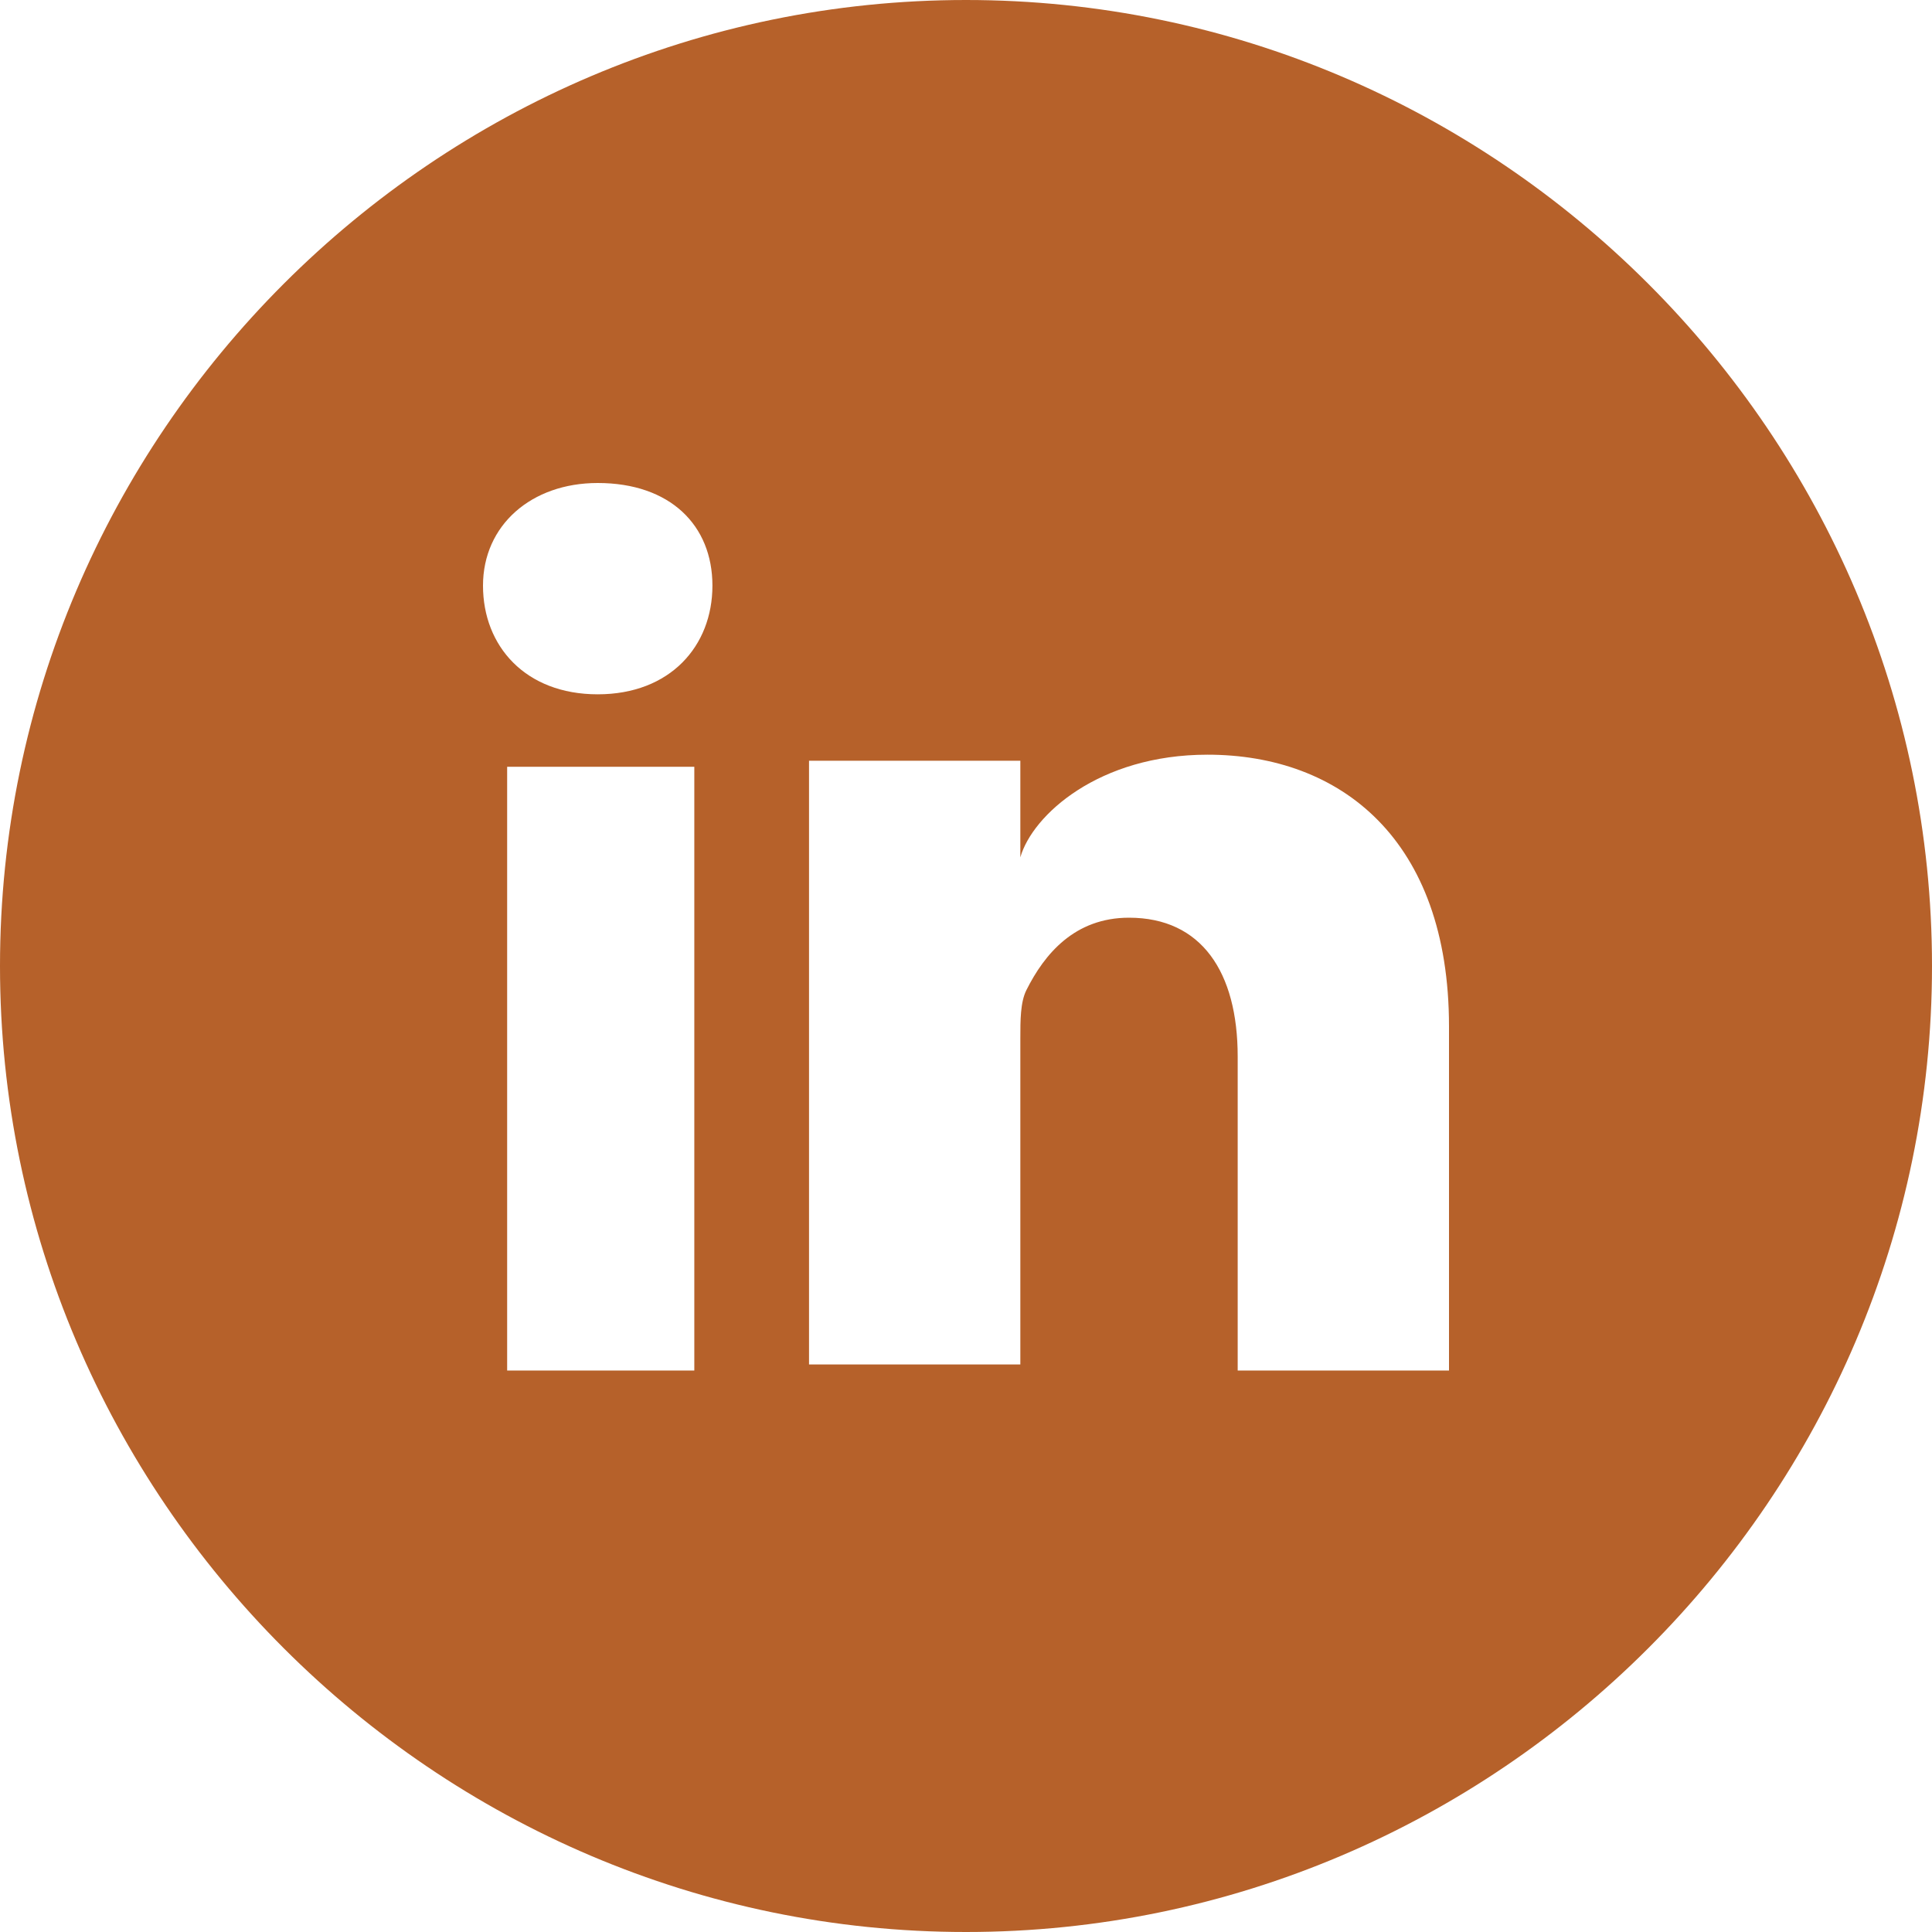 <?xml version="1.0" encoding="utf-8"?>
<!-- Generator: Adobe Illustrator 17.1.0, SVG Export Plug-In . SVG Version: 6.00 Build 0)  -->
<!DOCTYPE svg PUBLIC "-//W3C//DTD SVG 1.1//EN" "http://www.w3.org/Graphics/SVG/1.1/DTD/svg11.dtd">
<svg version="1.1" id="Layer_1" xmlns="http://www.w3.org/2000/svg" xmlns:xlink="http://www.w3.org/1999/xlink" x="0px" y="0px"
	 width="32px" height="32px" viewBox="0 0 32 32" enable-background="new 0 0 32 32" xml:space="preserve">
<g>
	<path fill="#D9B05E" d="M-34,0c-8.8,0-16,7.2-16,16c0,8.8,7.2,16,16,16s16-7.2,16-16C-18,7.2-25.2,0-34,0z M-25,17.6
		c-0.1,0.6-0.2,1.3-0.5,1.9c-0.2,0.6-0.6,1.2-1.1,1.6c-0.5,0.5-1.2,0.7-2,0.7c-0.4,0-0.8-0.1-1.1-0.2s-0.5-0.3-0.7-0.5
		s-0.3-0.4-0.4-0.6c-0.1-0.2-0.1-0.5-0.2-0.7c-0.5,0.5-1.1,0.9-1.8,1.2c-0.7,0.3-1.5,0.5-2.3,0.5c-1.2,0-2.2-0.3-2.8-1
		c-0.6-0.7-0.9-1.5-0.9-2.4c0-0.7,0.1-1.2,0.4-1.7c0.3-0.4,0.6-0.8,1.1-1.1c0.4-0.3,0.9-0.5,1.5-0.6s1.1-0.2,1.6-0.2
		c0.7,0,1.2,0.1,1.7,0.2c0.5,0.1,0.8,0.2,1.1,0.4c0-0.4,0-0.8-0.1-1.2s-0.2-0.7-0.4-0.9c-0.2-0.3-0.5-0.5-0.9-0.6
		c-0.4-0.1-0.8-0.2-1.4-0.2c-0.7,0-1.3,0.1-1.8,0.3c-0.5,0.2-1,0.4-1.4,0.8l-0.6-1.7c1.2-0.8,2.6-1.2,4.1-1.2c1,0,1.8,0.2,2.4,0.5
		c0.6,0.3,1,0.7,1.3,1.2c0.3,0.5,0.5,1,0.5,1.6s0.1,1.1,0.1,1.7v2.3c0,0.4,0,0.7,0,1c0,0.3,0.1,0.6,0.2,0.9s0.2,0.5,0.4,0.6
		c0.2,0.1,0.4,0.2,0.7,0.2c0.4,0,0.8-0.2,1-0.5c0.3-0.3,0.5-0.7,0.6-1.2c0.1-0.5,0.2-0.9,0.3-1.4c0.1-0.5,0.1-0.9,0.1-1.3
		c0-1.1-0.2-2.1-0.6-3c-0.4-0.9-0.9-1.8-1.6-2.5c-0.7-0.7-1.5-1.2-2.4-1.6c-1-0.4-2-0.6-3.2-0.6c-1.1,0-2.1,0.2-3.1,0.6
		c-0.9,0.4-1.7,0.9-2.4,1.6c-0.7,0.7-1.2,1.5-1.6,2.4c-0.4,0.9-0.6,2-0.6,3.1c0,1.1,0.2,2.1,0.5,3c0.4,0.9,0.9,1.8,1.5,2.4
		c0.6,0.7,1.4,1.2,2.3,1.7s1.9,0.6,3.1,0.6c0.8,0,1.4-0.1,2-0.3c0.6-0.2,1.1-0.4,1.7-0.7l0.4,1.2c-0.7,0.3-1.4,0.6-2.1,0.7
		c-0.7,0.2-1.4,0.2-2.1,0.2c-1.2,0-2.3-0.2-3.4-0.7c-1.1-0.4-2-1.1-2.8-1.8s-1.4-1.7-1.9-2.9c-0.5-1.1-0.7-2.3-0.7-3.7
		c0-1.4,0.3-2.7,0.8-3.8c0.5-1.1,1.2-2,2-2.8c0.8-0.8,1.8-1.3,2.9-1.7c1.1-0.4,2.2-0.6,3.4-0.6c1.2,0,2.3,0.2,3.4,0.6
		c1.1,0.4,2,1,2.9,1.8c0.8,0.8,1.5,1.7,2,2.9c0.5,1.1,0.7,2.4,0.7,3.9C-25,16.5-25,17-25,17.6z"/>
	<path fill="#D9B05E" d="M-34.2,16.2c-0.8,0-1.4,0.1-1.9,0.4c-0.5,0.3-0.8,0.7-0.8,1.4c0,0.5,0.2,0.9,0.5,1.3
		c0.3,0.4,0.8,0.6,1.5,0.6c0.4,0,0.7-0.1,1.1-0.2c0.4-0.1,0.7-0.2,1-0.4c0.5-0.2,0.8-0.5,1-0.8c0.2-0.3,0.3-0.7,0.3-1.1v-0.7
		c-0.2-0.1-0.6-0.2-1.1-0.3C-33,16.3-33.6,16.2-34.2,16.2z"/>
</g>
<g>
	<path fill="#998548" d="M16-40C7.2-40,0-32.8,0-24C0-15.2,7.2-8,16-8c8.8,0,16-7.2,16-16C32-32.8,24.8-40,16-40z M23-14.2
		c0,0.6-0.5,1.2-1.2,1.2H10.2C9.5-13,9-13.5,9-14.2v-19.7c0-0.6,0.5-1.2,1.2-1.2h11.7c0.6,0,1.2,0.5,1.2,1.2V-14.2z"/>
	<circle fill="#998548" cx="16" cy="-16" r="1.5"/>
	<rect x="11" y="-33" fill="#998548" width="10" height="14"/>
	<rect x="11" y="-32" fill="none" width="10" height="14"/>
</g>
<path fill="#B6612A" d="M16,0C7.2,0,0,7.2,0,16c0,8.8,7.2,16,16,16c8.8,0,16-7.2,16-16C32,7.2,24.8,0,16,0z M11.5,22.7H8.4v-10h3.1
	V22.7z M9.9,11.5L9.9,11.5C8.7,11.5,8,10.7,8,9.7C8,8.7,8.8,8,9.9,8c1.2,0,1.9,0.7,1.9,1.7C11.8,10.7,11.1,11.5,9.9,11.5z M24,22.7
	h-3.5v-5.2c0-1.4-0.6-2.3-1.8-2.3c-0.9,0-1.4,0.6-1.7,1.2c-0.1,0.2-0.1,0.5-0.1,0.8v5.4h-3.5c0,0,0-9.1,0-10h3.5v1.6
	c0.2-0.7,1.3-1.7,3.1-1.7c2.2,0,4,1.4,4,4.5V22.7z"/>
</svg>
